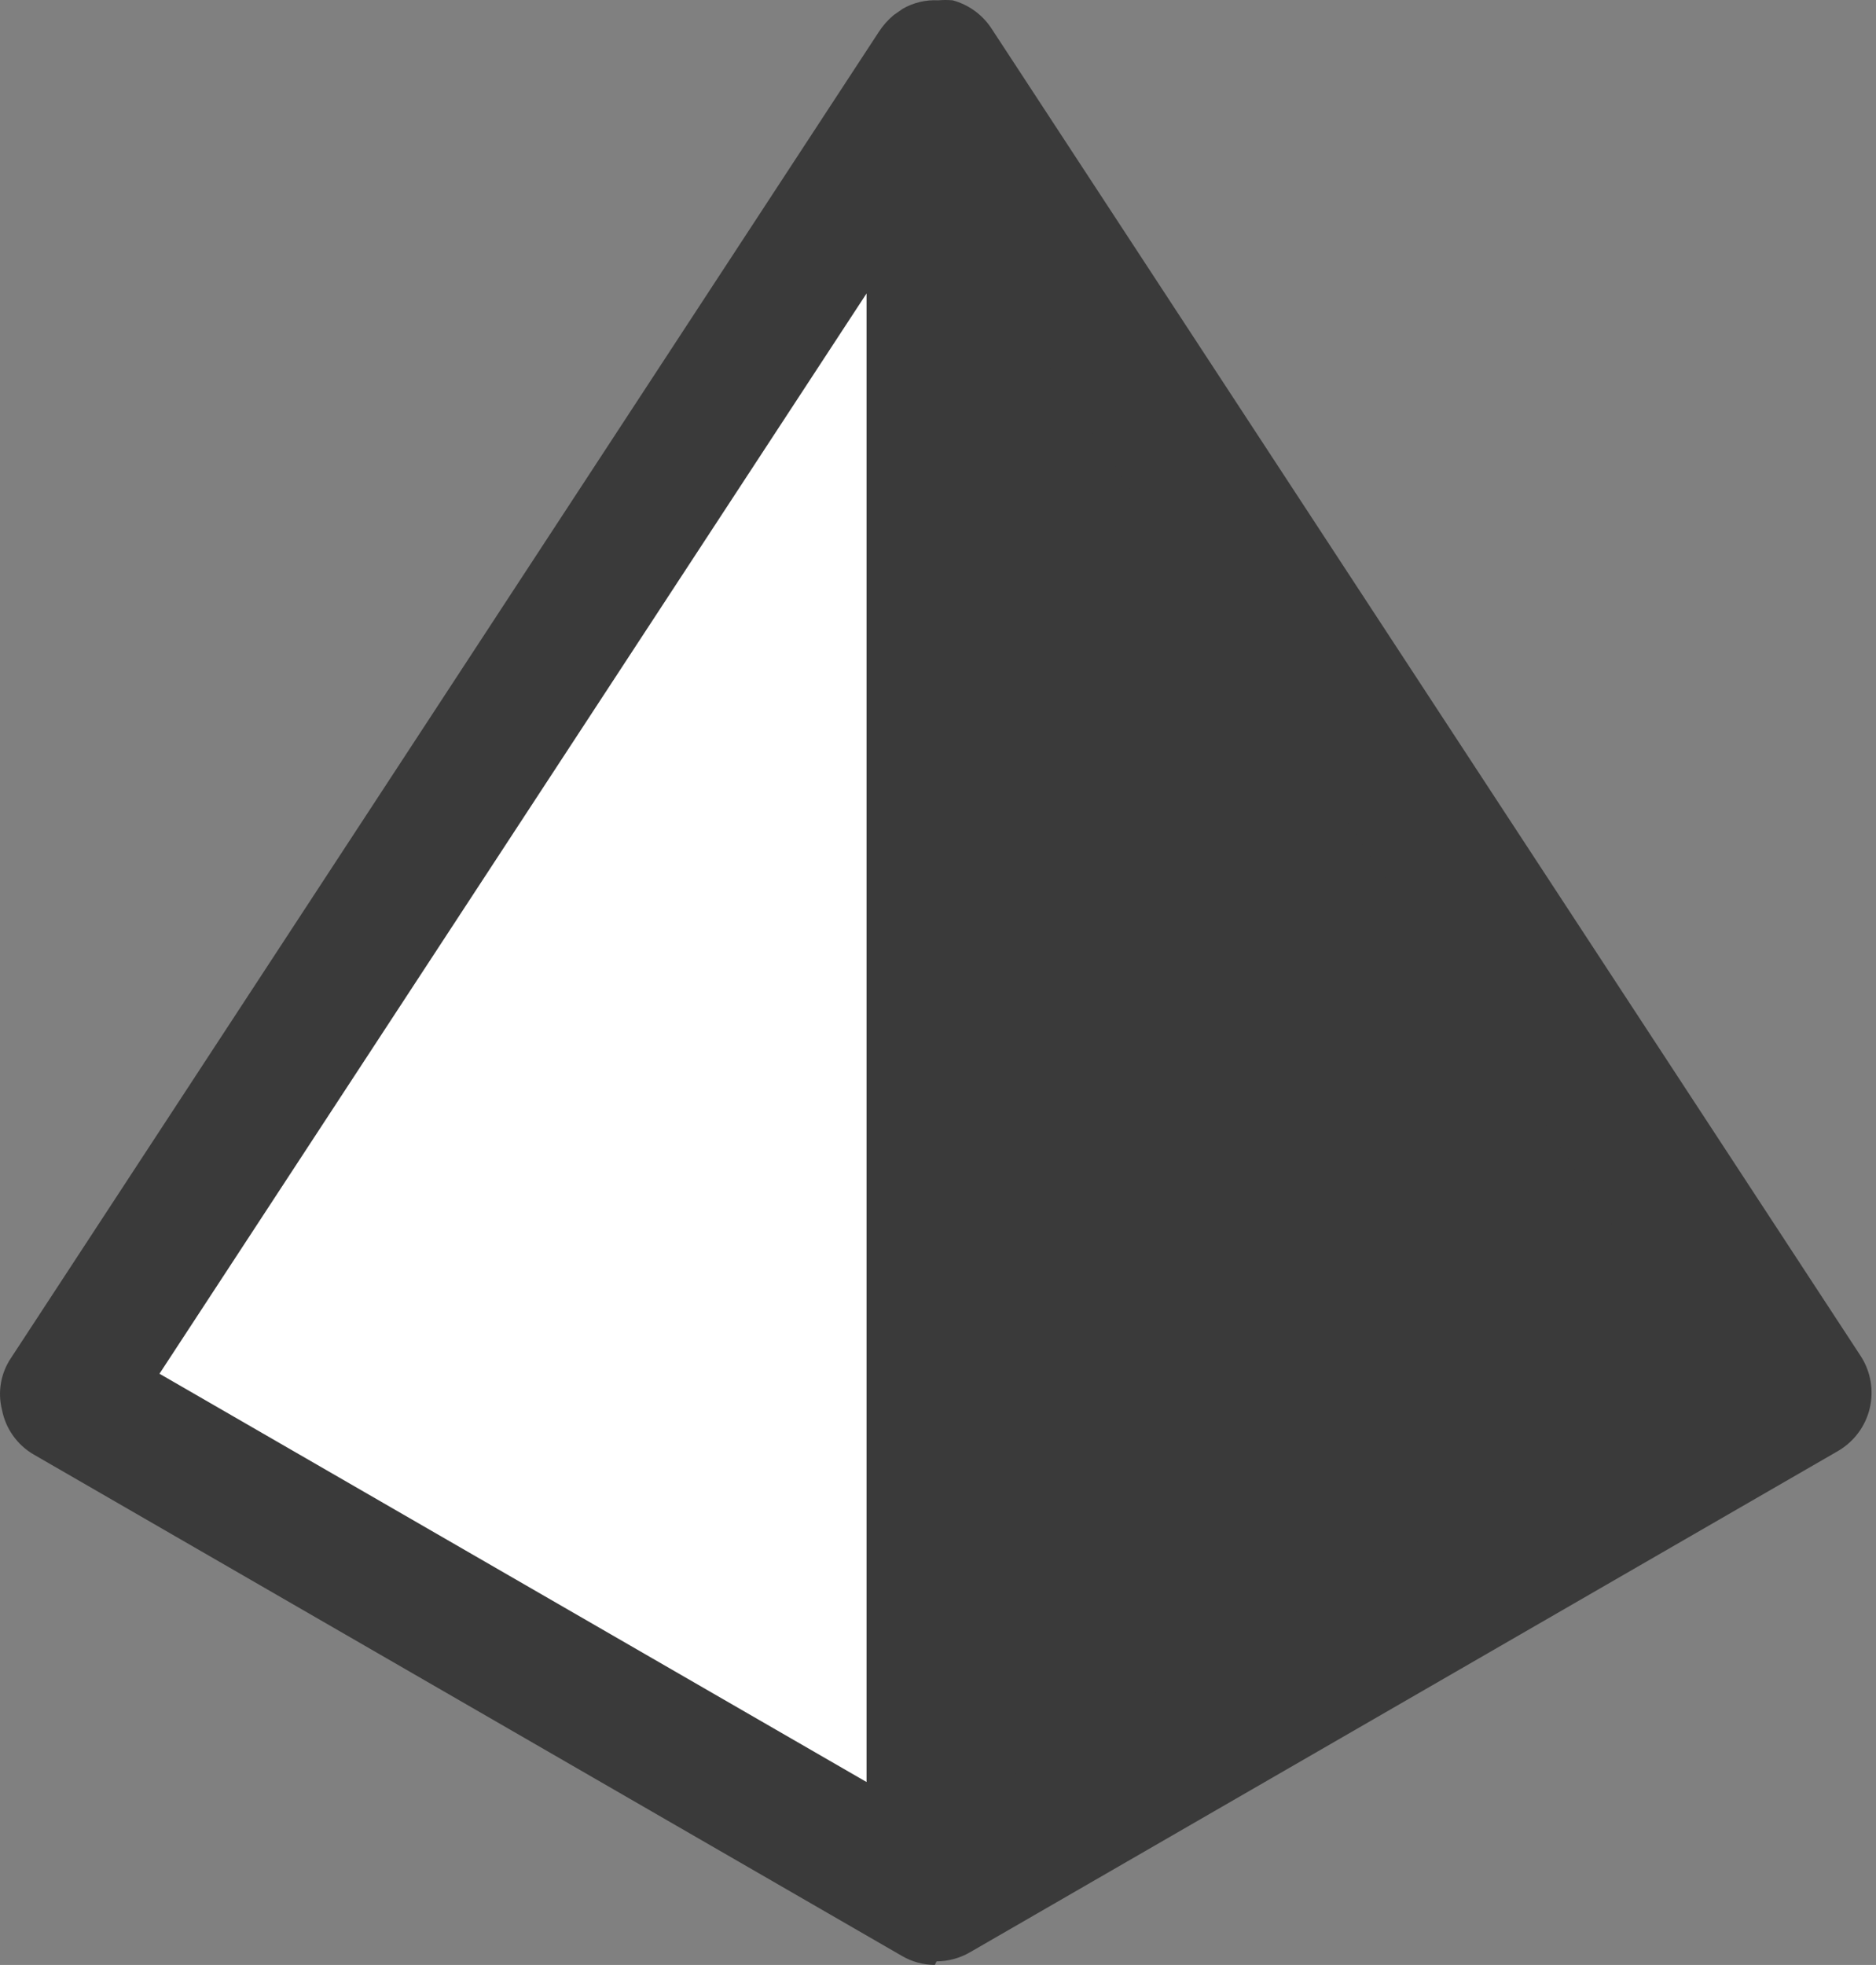 <?xml version="1.0" encoding="UTF-8"?> <svg xmlns="http://www.w3.org/2000/svg" width="106" height="111" viewBox="0 0 106 111" fill="none"><rect x="0" y="0" width="106" height="111" fill="#808080" stroke="none"/> <path d="M52.854 3.875L101.93 78.863L52.854 107.219V3.875Z" fill="#3A3A3A"></path> <path d="M52.843 3.875V107.219L3.741 78.863L52.843 3.875Z" fill="white"></path> <path d="M52.819 111C52.153 110.995 51.5 110.813 50.928 110.471L1.903 82.165C1.442 81.897 1.043 81.533 0.735 81.098C0.426 80.664 0.214 80.168 0.113 79.644C-0.014 79.149 -0.034 78.632 0.053 78.128C0.14 77.624 0.332 77.144 0.617 76.72L49.668 1.783C49.897 1.432 50.177 1.117 50.5 0.85L51.004 0.497C51.615 0.145 52.316 -0.021 53.02 0.018C53.289 -0.006 53.559 -0.006 53.827 0.018C54.728 0.261 55.508 0.826 56.02 1.606L105.146 76.619C105.424 77.052 105.611 77.535 105.696 78.041C105.782 78.548 105.764 79.066 105.644 79.566C105.524 80.065 105.304 80.534 104.997 80.946C104.691 81.358 104.304 81.704 103.861 81.963L54.835 110.269C54.255 110.611 53.594 110.794 52.92 110.798L52.819 111ZM56.6 16.579V100.691L96.576 77.602L56.6 16.579ZM9.011 77.602L48.962 100.666V16.579L9.011 77.602Z" fill="#3A3A3A"></path> </svg> 